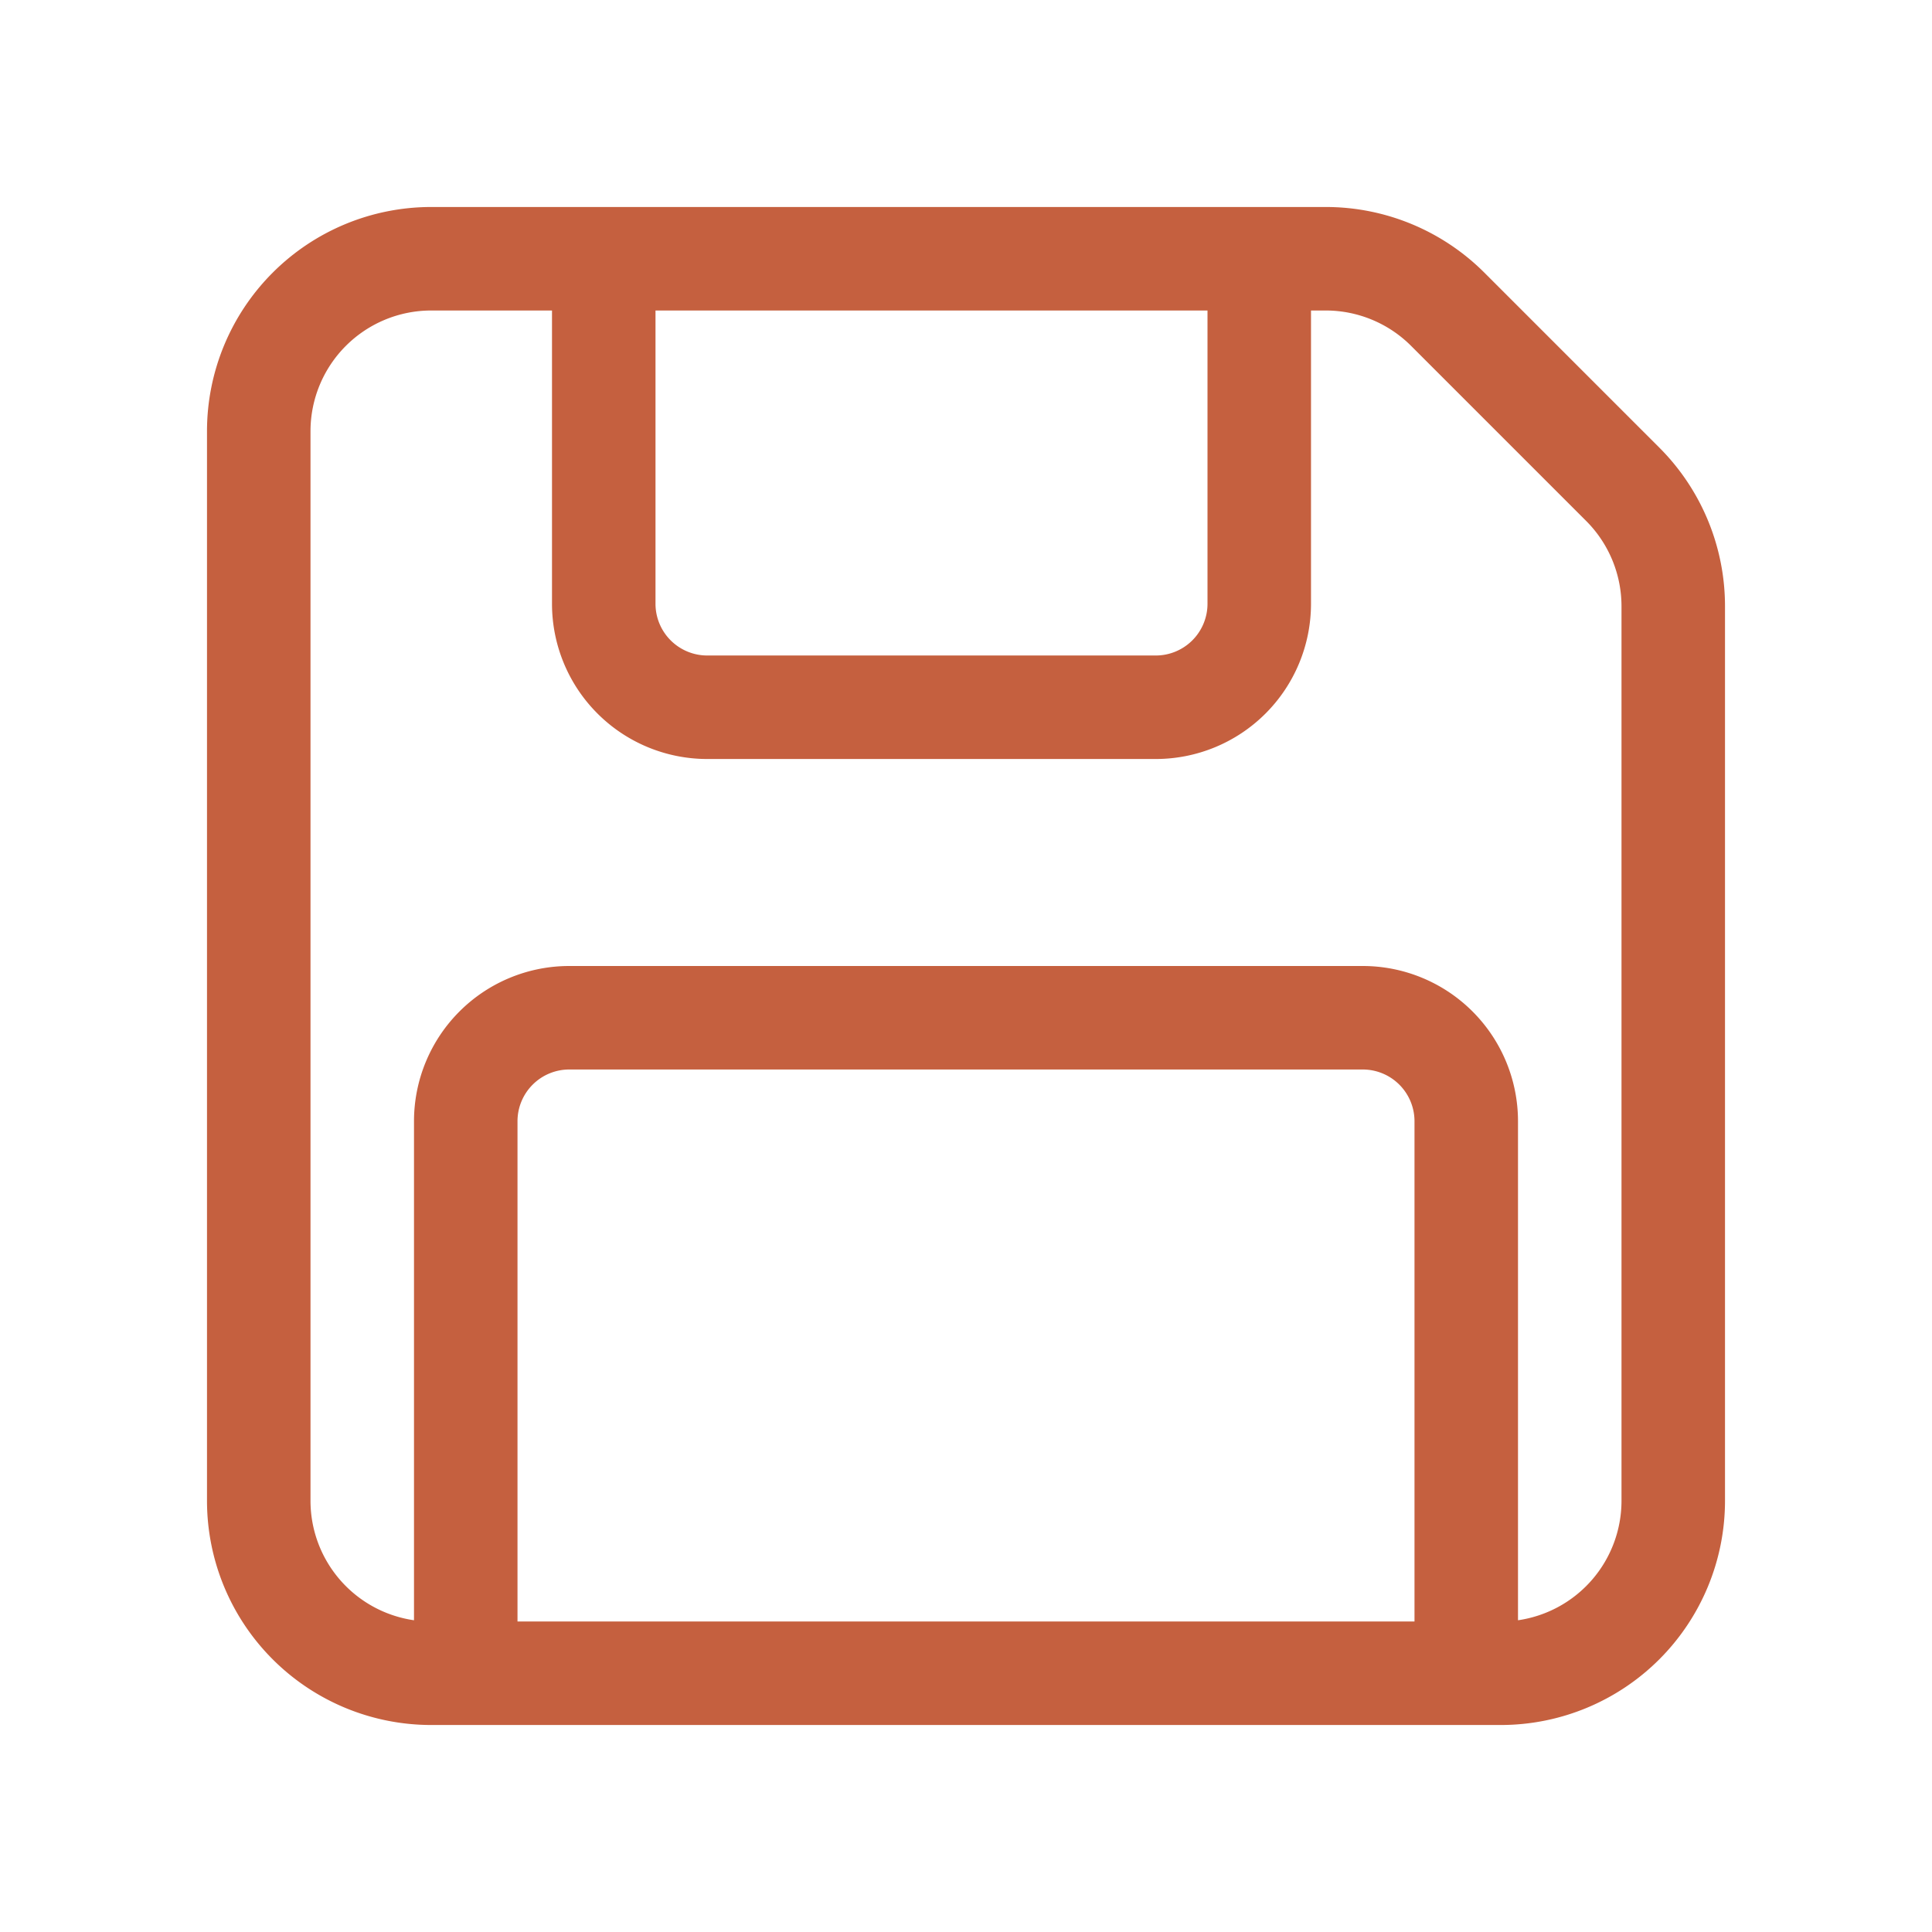 <svg xmlns='http://www.w3.org/2000/svg' height='100%' stroke-miterlimit='10' viewBox='0 0 28 28' width='100%' fill-rule='nonzero' stroke-linecap='round' stroke-linejoin='round' xmlns:v='https://vecta.io/nano'><path d='M6.25 4.5A1.75 1.75 0 0 0 4.5 6.25v15.5A1.75 1.75 0 0 0 6 23.482V16.25A2.25 2.25 0 0 1 8.25 14h11.5A2.25 2.25 0 0 1 22 16.25v7.232a1.75 1.75 0 0 0 1.5-1.732V8.786a1.75 1.75 0 0 0-.513-1.237l-2.536-2.536a1.75 1.75 0 0 0-1.237-.513H19v4.25A2.25 2.25 0 0 1 16.75 11h-6.5A2.25 2.25 0 0 1 8 8.75V4.5H6.25zm3.25 0v4.25a.75.75 0 0 0 .75.75h6.5a.75.75 0 0 0 .75-.75V4.5h-8zm11 19v-7.25a.75.75 0 0 0-.75-.75H8.25a.75.75 0 0 0-.75.75v7.25h13zM3 6.25A3.25 3.25 0 0 1 6.25 3h12.965a3.25 3.25 0 0 1 2.298.952l2.536 2.536A3.25 3.25 0 0 1 25 8.786V21.75A3.25 3.25 0 0 1 21.75 25H6.25A3.25 3.25 0 0 1 3 21.75V6.25z' fill='#c5603f'/></svg>